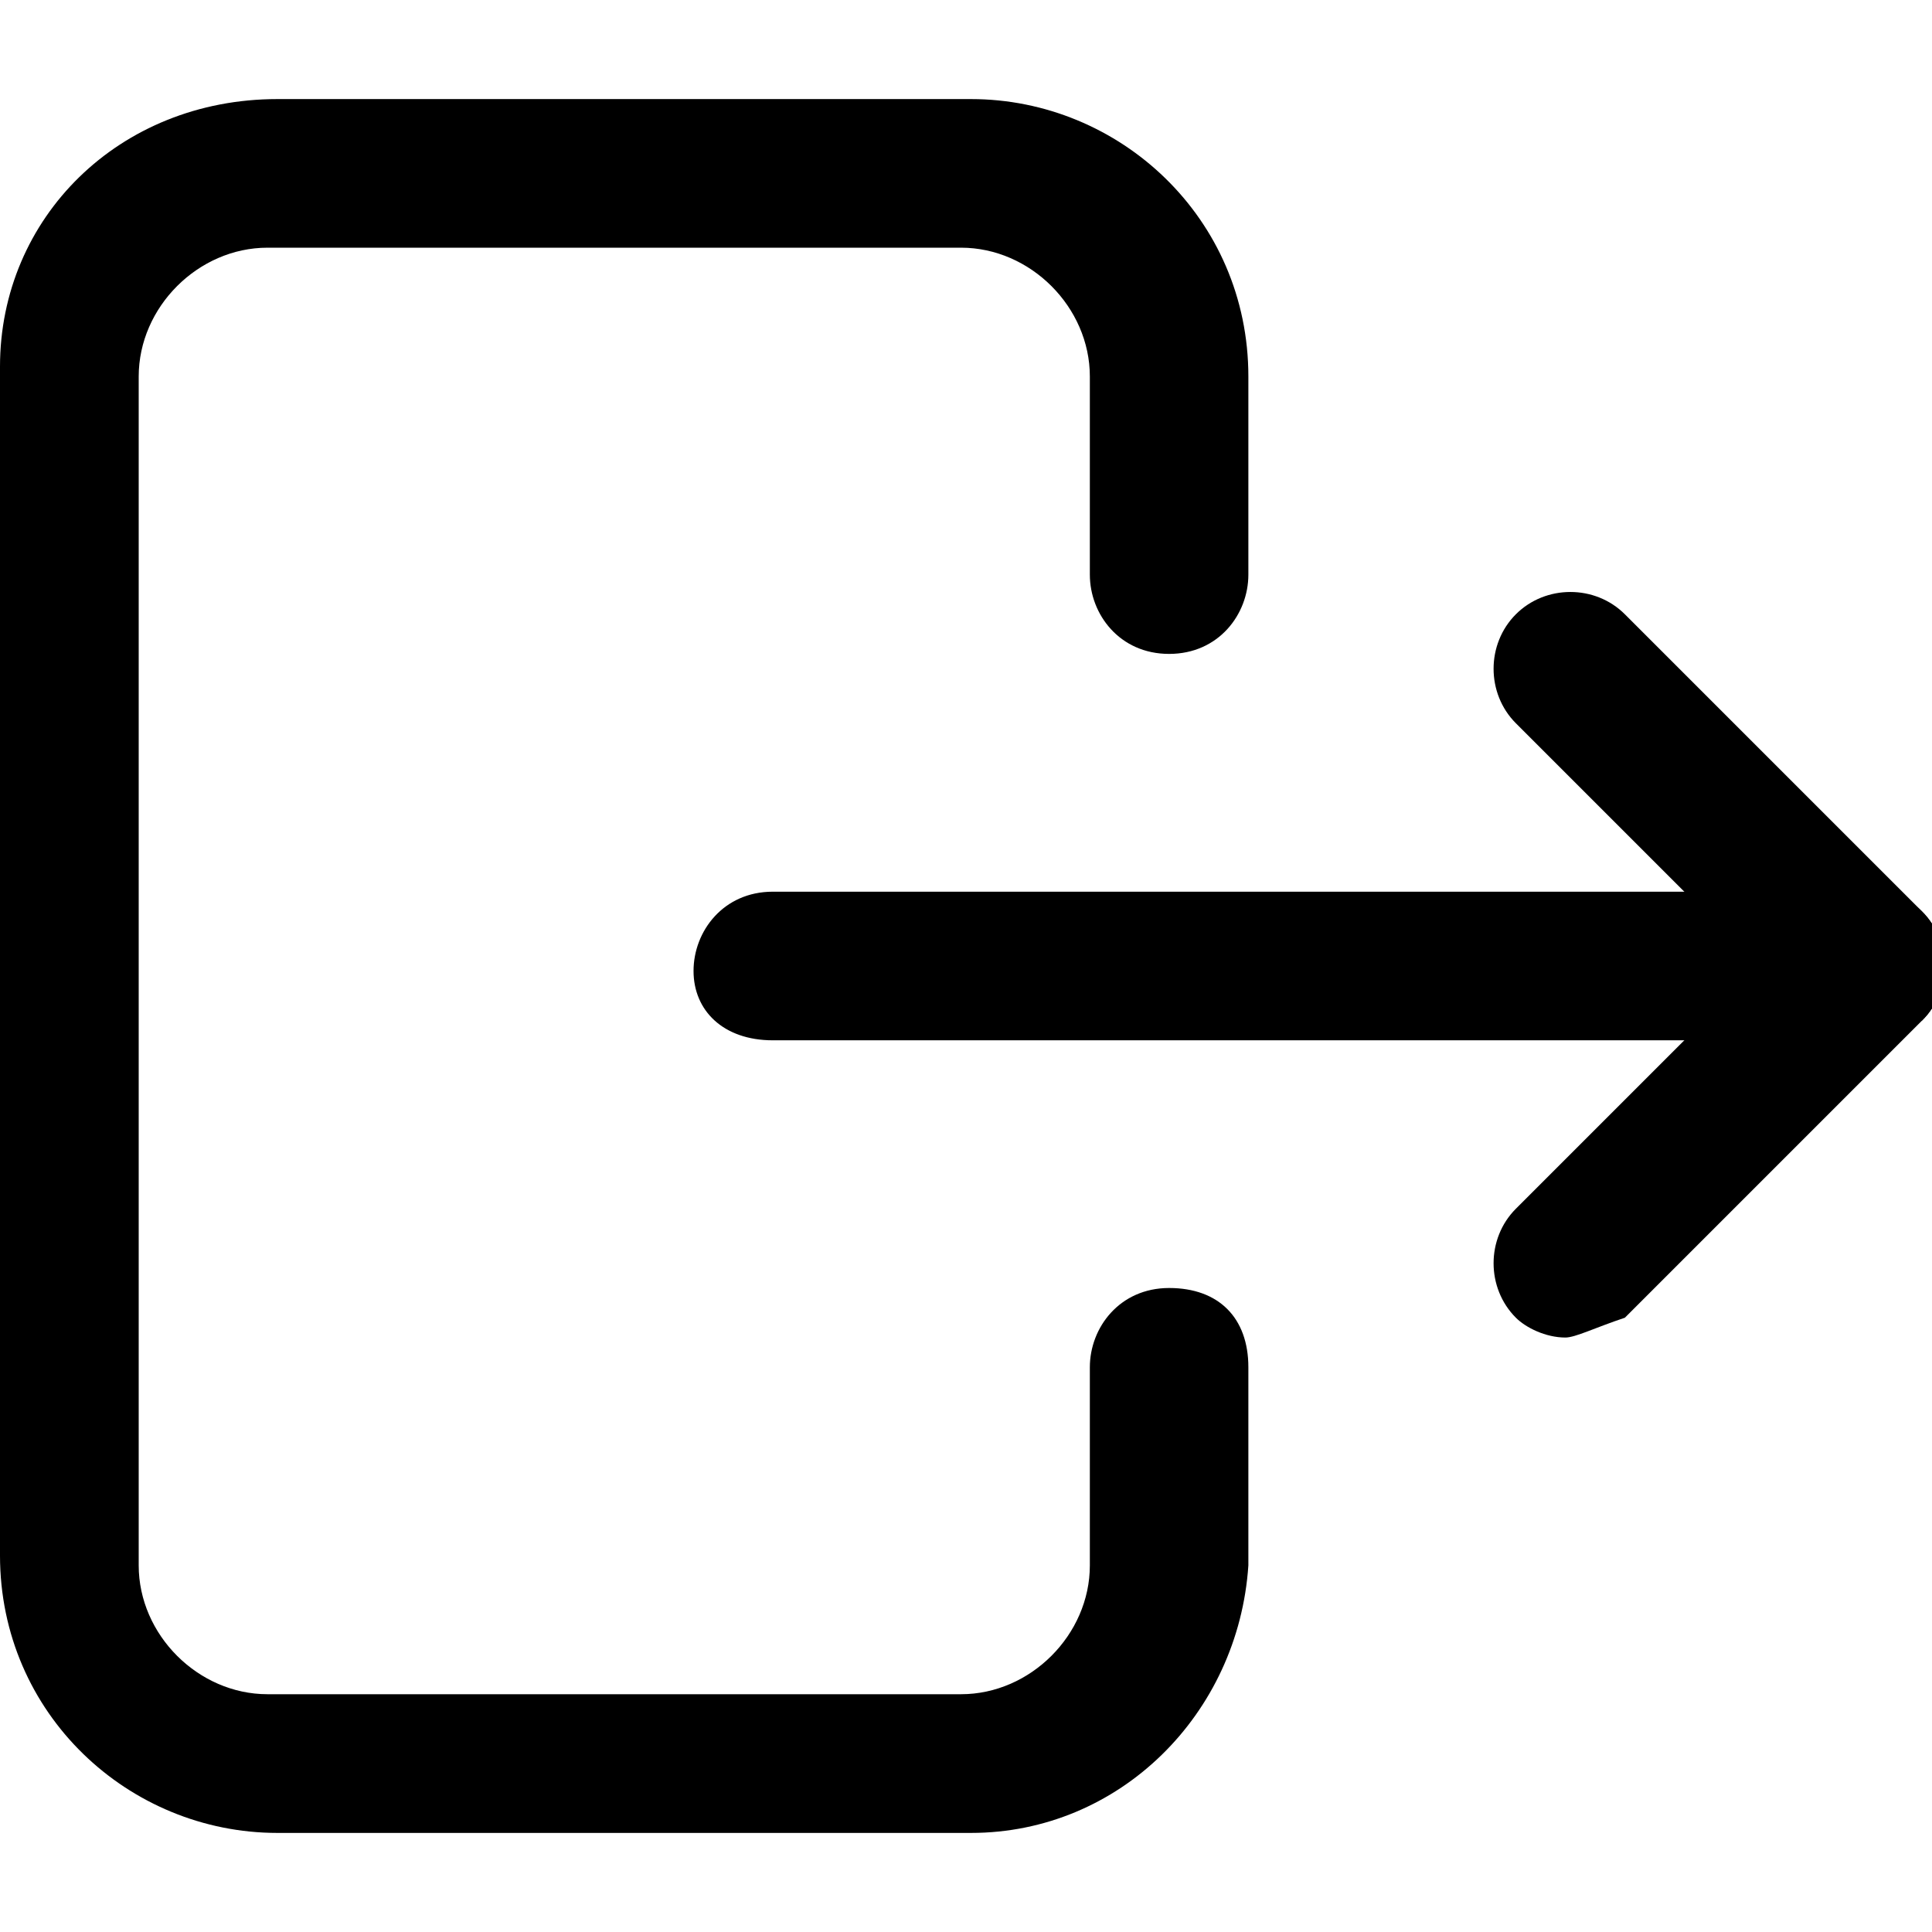 <?xml version="1.0" encoding="utf-8"?>
<!-- Generator: Adobe Illustrator 21.0.0, SVG Export Plug-In . SVG Version: 6.00 Build 0)  -->
<svg version="1.1" id="Layer_1" xmlns="http://www.w3.org/2000/svg" xmlns:xlink="http://www.w3.org/1999/xlink" x="0px" y="0px"
	 viewBox="0 0 19.5 19.5" style="enable-background:new 0 0 19.5 19.5;" xml:space="preserve">
<g>
	<path d="M9.8,18.5h-7c-1.5,0-2.8-1.2-2.8-2.8v-12C0,2.2,1.2,1,2.8,1h7c1.5,0,2.8,1.2,2.8,2.8v2
		c0,0.4-0.3,0.8-0.8,0.8S11,6.2,11,5.8v-2c0-0.7-0.6-1.3-1.3-1.3h-7c-0.7,0-1.3,0.6-1.3,1.3v12c0,0.7,0.6,1.3,1.3,1.3h7
		c0.7,0,1.3-0.6,1.3-1.3v-2c0-0.4,0.3-0.8,0.8-0.8s0.8,0.3,0.8,0.8v2C12.5,17.3,11.3,18.5,9.8,18.5z"/>
	<path d="M18.8,10.5h-11C7.3,10.5,7,10.2,7,9.8S7.3,9,7.8,9h11c0.4,0,0.8,0.3,0.8,0.8S19.2,10.5,18.8,10.5z"
		/>
	<path d="M15.8,13.5c-0.2,0-0.4-0.1-0.5-0.2c-0.3-0.3-0.3-0.8,0-1.1l3-3c0.3-0.3,0.8-0.3,1.1,0s0.3,0.8,0,1.1
		l-3,3C16.1,13.4,15.9,13.5,15.8,13.5z"/>
	<path d="M18.8,10.5c-0.2,0-0.4-0.1-0.5-0.2l-3-3c-0.3-0.3-0.3-0.8,0-1.1s0.8-0.3,1.1,0l3,3
		c0.3,0.3,0.3,0.8,0,1.1C19.1,10.4,18.9,10.5,18.8,10.5z"/>
</g>
</svg>
